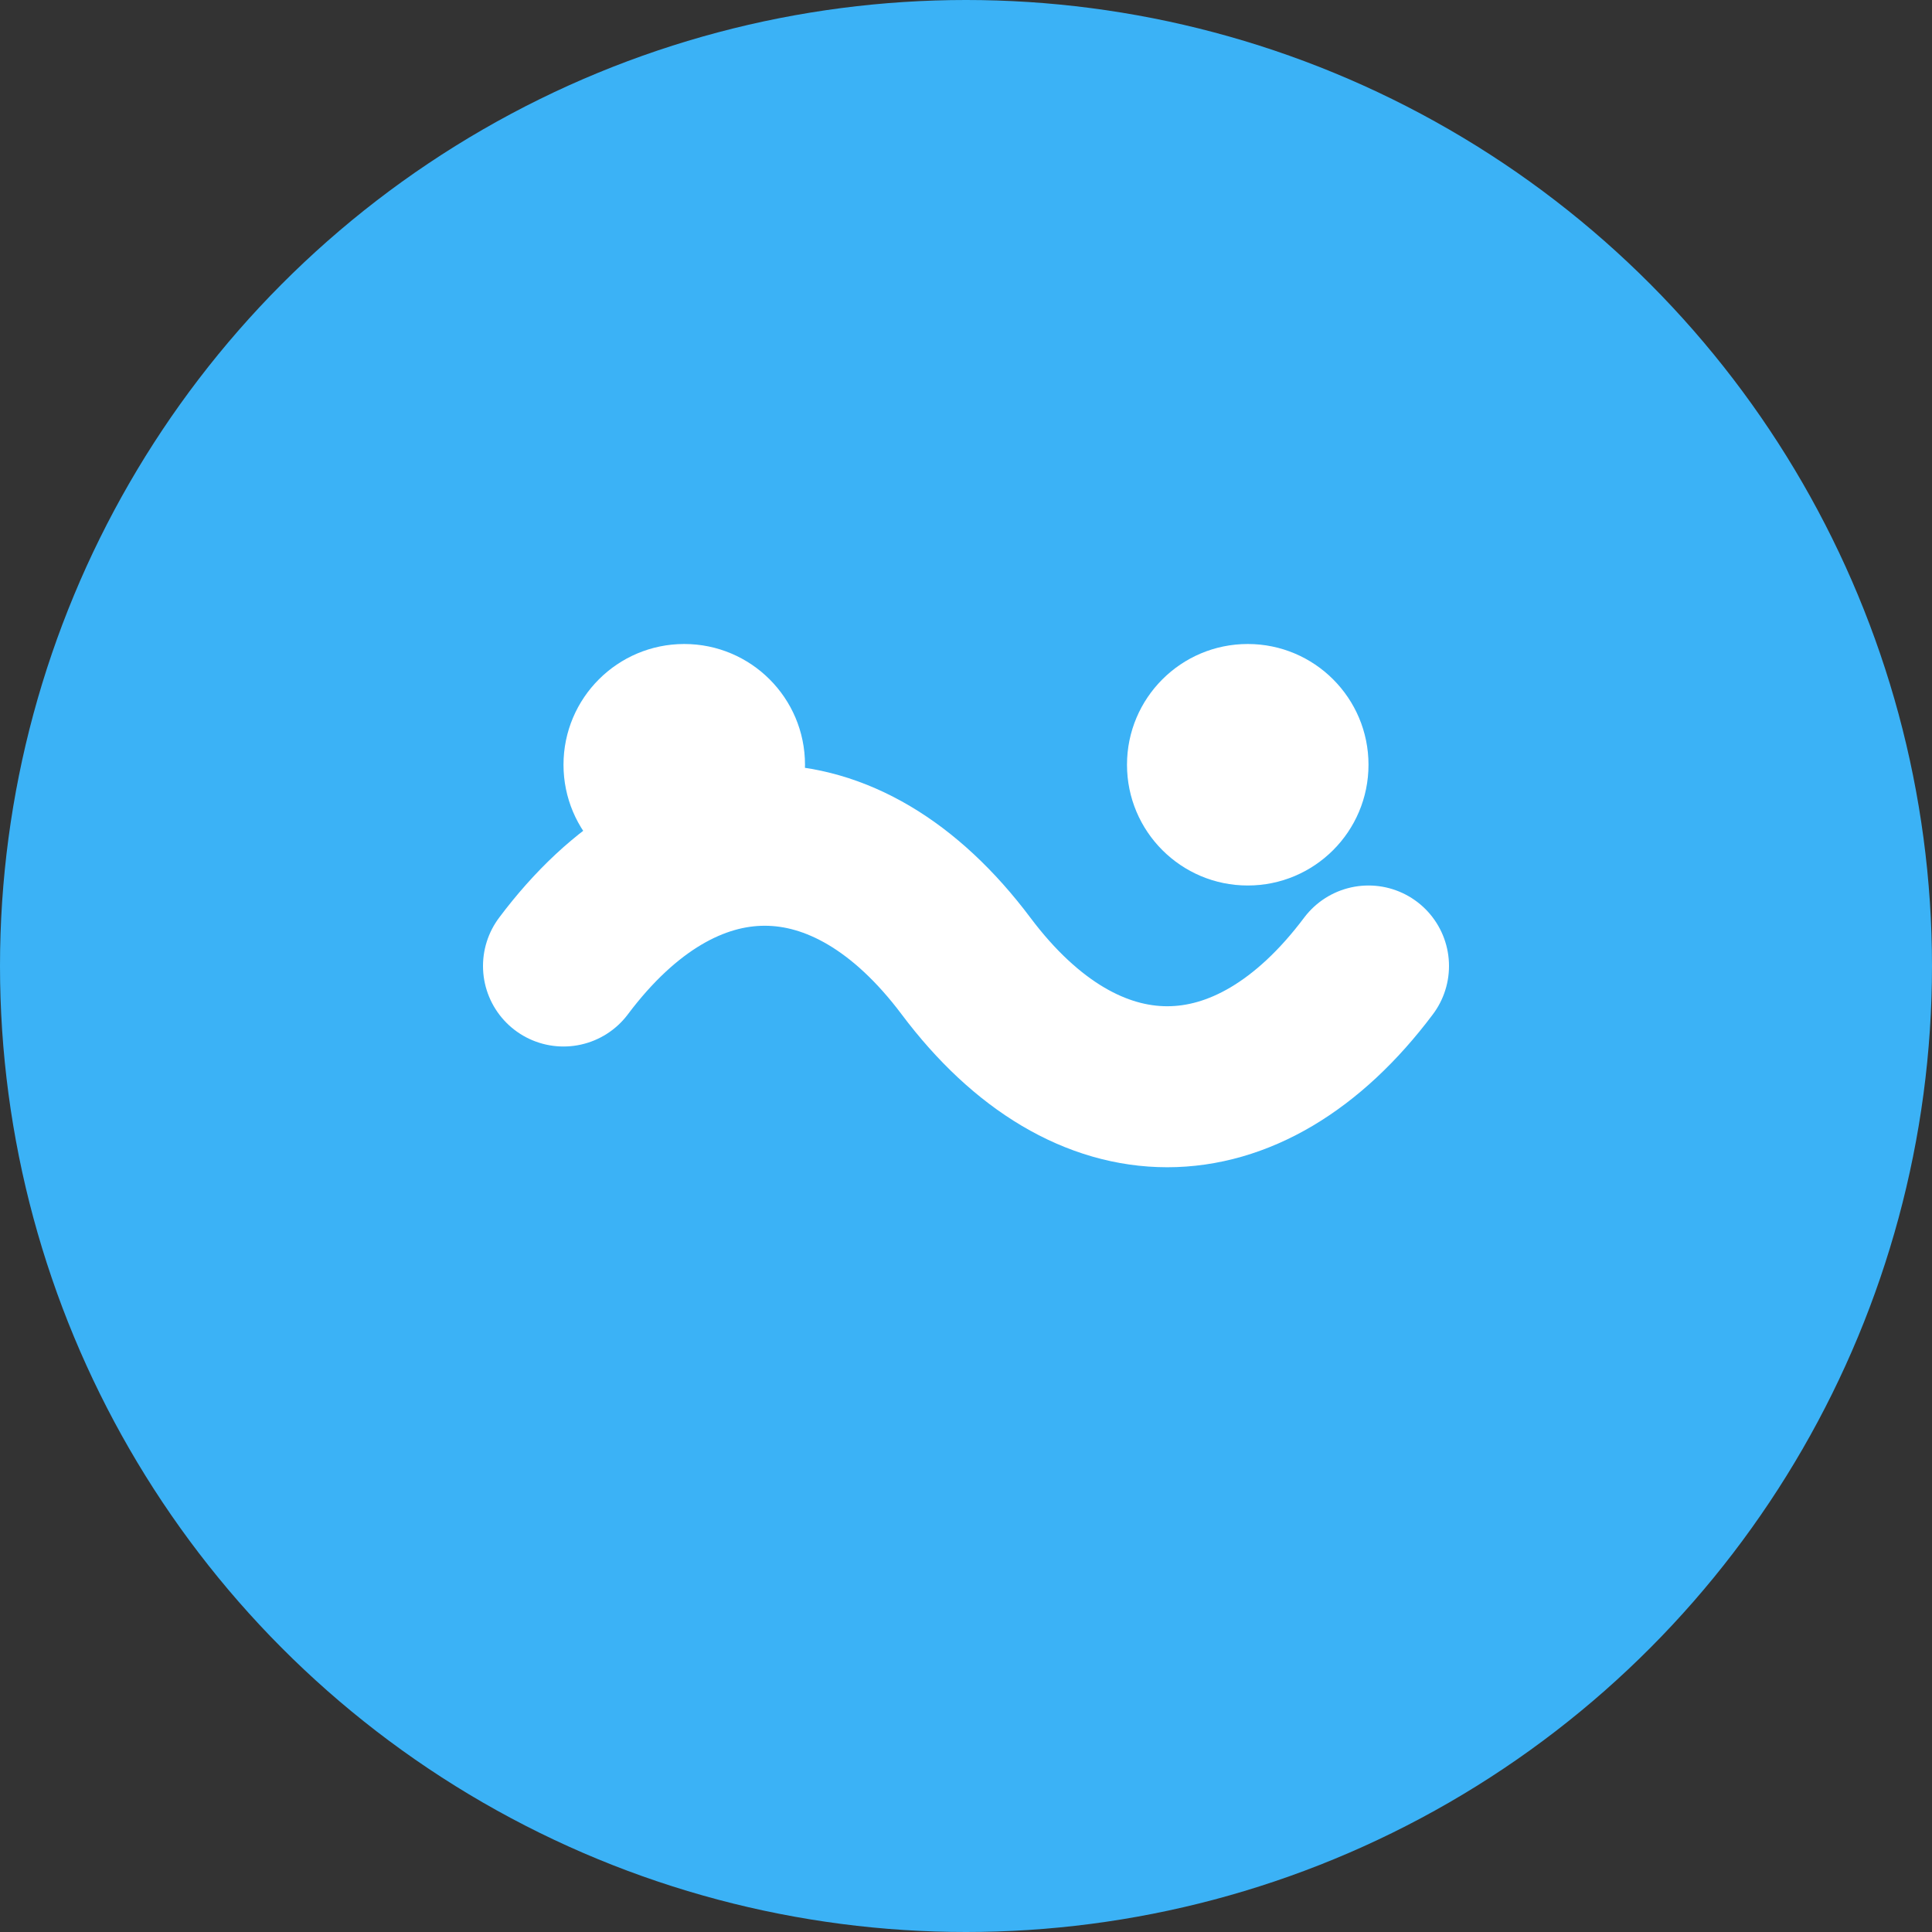 <svg width="24" height="24" viewBox="0 0 24 24" fill="none" xmlns="http://www.w3.org/2000/svg">
  <rect x="0" y="0" width="24" height="24" fill="#333333" stroke="none"/>
  <circle cx="12" cy="12" r="12" fill="#3bb2f6"/>
  <path d="M7 12C8.5 10 10.5 10 12 12C13.5 14 15.5 14 17 12" stroke="#fff" stroke-width="2" stroke-linecap="round"/>
  <circle cx="8.5" cy="9.5" r="1.5" fill="#fff"/>
  <circle cx="15.5" cy="9.5" r="1.5" fill="#fff"/>
</svg>
